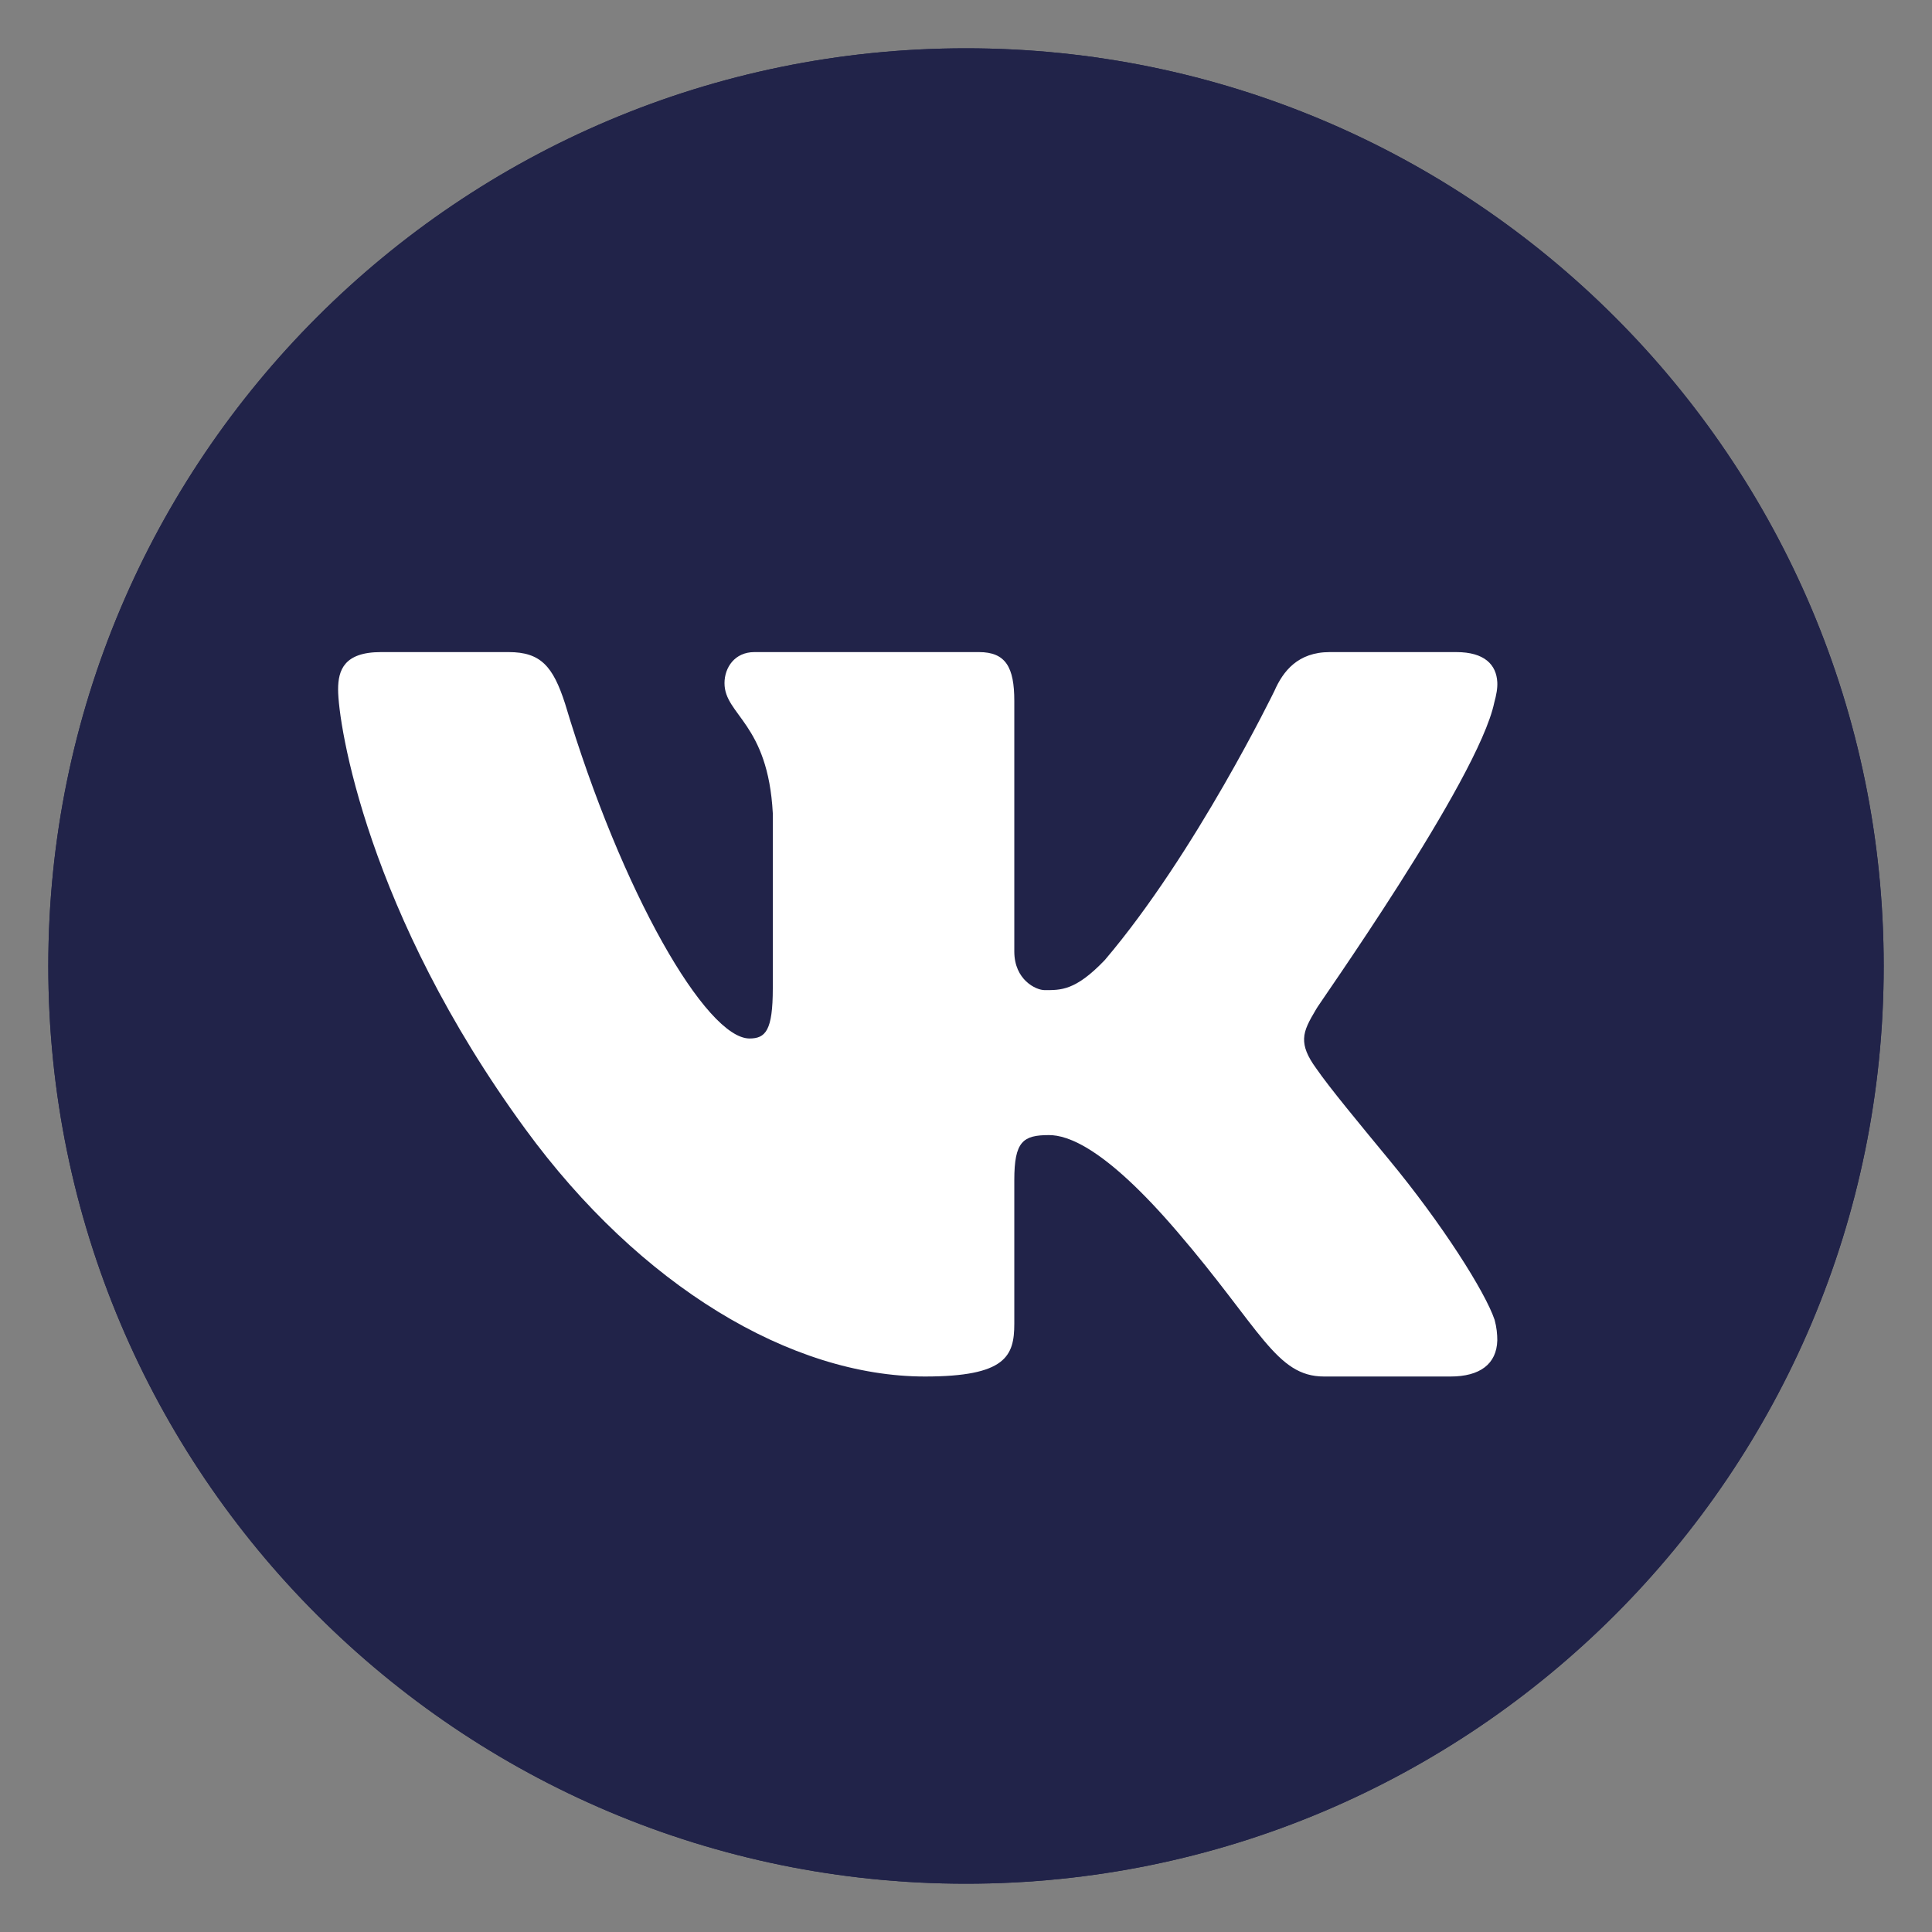 <?xml version="1.0" encoding="UTF-8"?>
<svg xmlns="http://www.w3.org/2000/svg" xmlns:xlink="http://www.w3.org/1999/xlink" viewBox="0 0 25 25" width="25px" height="25px">
<rect x="0" y="0" width="25" height="25" fill="#808080" stroke="none"/>
<g id="surface71587953">
<path style=" stroke:none;fill-rule:nonzero;fill:rgb(12.941%,13.725%,28.627%);fill-opacity:1;" d="M 12.5 0.625 C 5.941 0.625 0.625 5.941 0.625 12.5 C 0.625 19.059 5.941 24.375 12.5 24.375 C 19.059 24.375 24.375 19.059 24.375 12.5 C 24.375 5.941 19.059 0.625 12.5 0.625 Z M 12.5 0.625 "/>
<path style=" stroke:none;fill-rule:nonzero;fill:rgb(12.941%,13.725%,28.627%);fill-opacity:1;" d="M 12.5 1.25 C 18.703 1.25 23.75 6.297 23.75 12.5 C 23.75 18.703 18.703 23.75 12.5 23.75 C 6.297 23.75 1.25 18.703 1.25 12.5 C 1.25 6.297 6.297 1.25 12.5 1.25 M 12.5 0.625 C 5.941 0.625 0.625 5.941 0.625 12.5 C 0.625 19.059 5.941 24.375 12.5 24.375 C 19.059 24.375 24.375 19.059 24.375 12.5 C 24.375 5.941 19.059 0.625 12.5 0.625 Z M 12.5 0.625 "/>
<path style=" stroke:none;fill-rule:nonzero;fill:rgb(100%,100%,100%);fill-opacity:1;" d="M 19.336 9.09 C 19.363 8.992 19.379 8.906 19.375 8.828 C 19.363 8.602 19.211 8.438 18.844 8.438 L 17.207 8.438 C 16.793 8.438 16.602 8.688 16.492 8.938 C 16.492 8.938 15.473 11.039 14.297 12.422 C 13.914 12.824 13.723 12.812 13.516 12.812 C 13.406 12.812 13.125 12.68 13.125 12.312 L 13.125 9.07 C 13.125 8.637 13.016 8.438 12.668 8.438 L 9.762 8.438 C 9.508 8.438 9.375 8.637 9.375 8.84 C 9.375 9.254 9.938 9.355 10 10.523 L 10 12.789 C 10 13.336 9.906 13.438 9.699 13.438 C 9.141 13.438 8.047 11.562 7.312 9.105 C 7.156 8.621 6.996 8.438 6.582 8.438 L 4.93 8.438 C 4.453 8.438 4.375 8.672 4.375 8.922 C 4.375 9.371 4.75 11.809 6.797 14.609 C 8.281 16.641 10.238 17.812 11.969 17.812 C 13.016 17.812 13.125 17.547 13.125 17.129 L 13.125 15.27 C 13.125 14.77 13.238 14.688 13.574 14.688 C 13.812 14.688 14.297 14.844 15.234 15.938 C 16.316 17.199 16.512 17.812 17.133 17.812 L 18.77 17.812 C 19.148 17.812 19.367 17.652 19.375 17.344 C 19.375 17.266 19.367 17.176 19.34 17.078 C 19.219 16.719 18.664 15.84 17.969 15 C 17.586 14.535 17.203 14.074 17.031 13.824 C 16.914 13.664 16.871 13.547 16.875 13.438 C 16.879 13.32 16.941 13.211 17.031 13.059 C 17.016 13.059 19.129 10.09 19.336 9.09 Z M 19.336 9.09 "/>
</g>
</svg>
